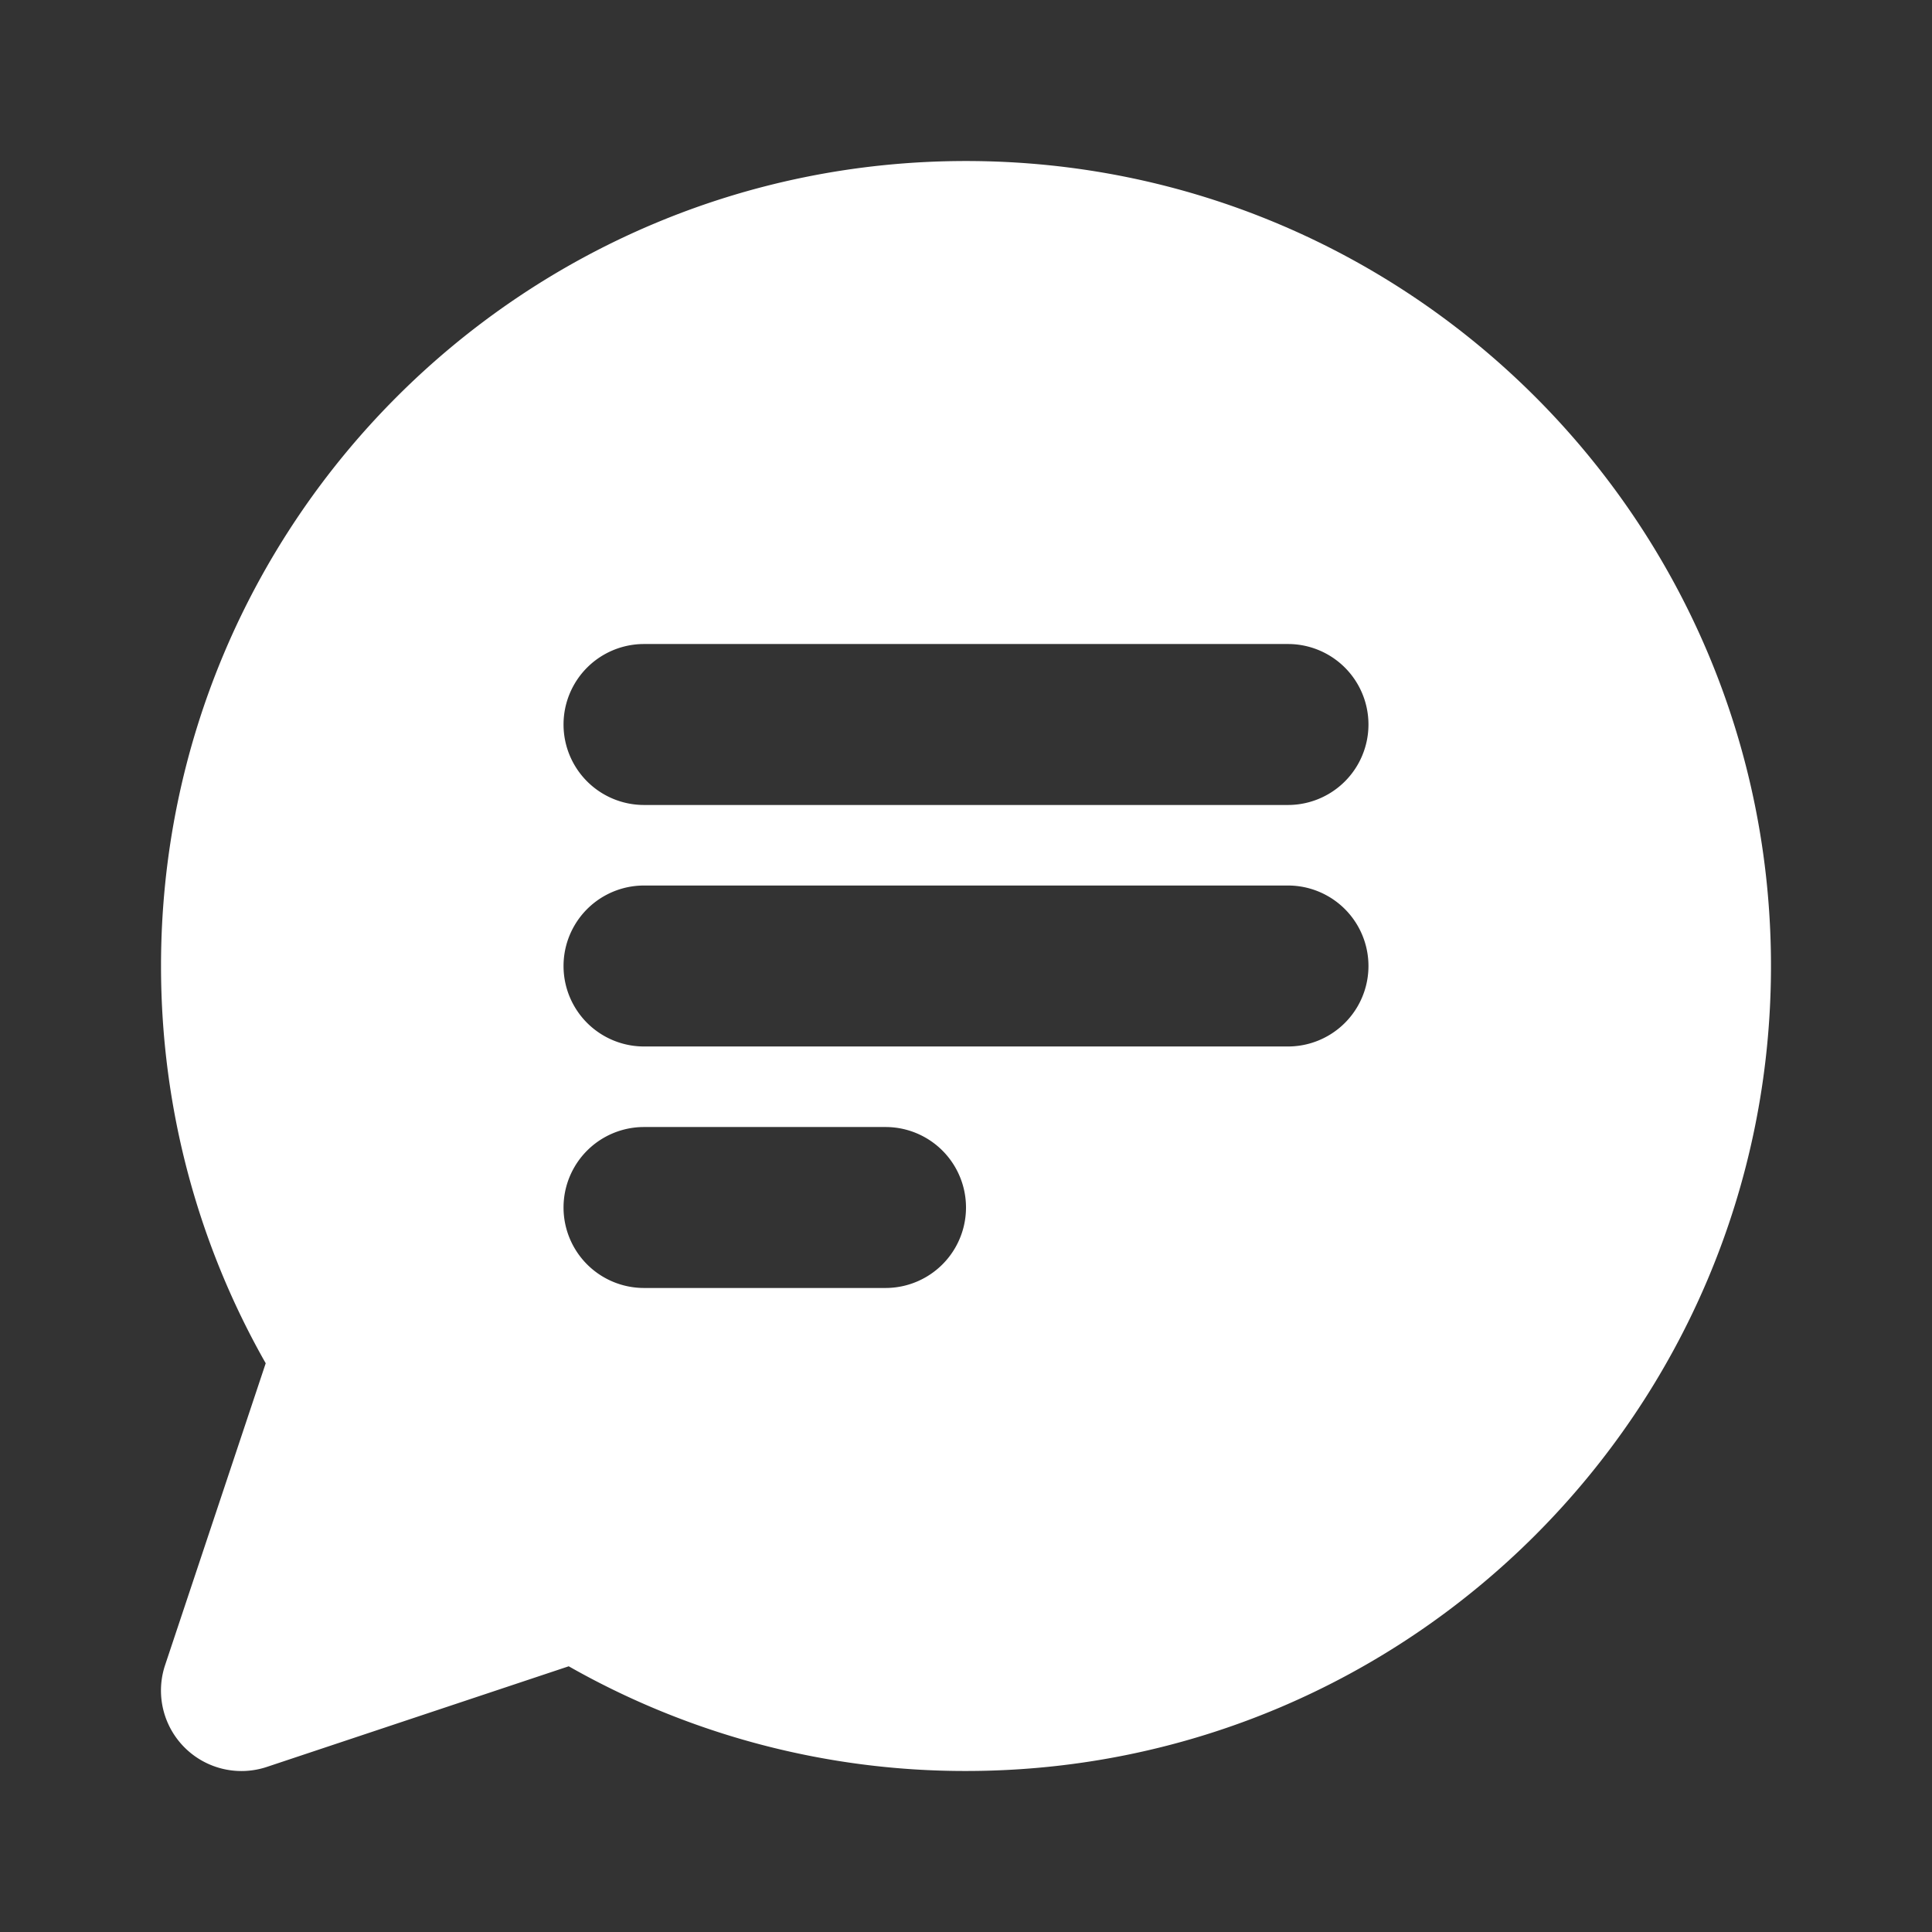 <svg xmlns="http://www.w3.org/2000/svg" width="32" height="32" fill="none"><rect width="100%" height="100%" fill="#333333" stroke="none"/><path fill="#fff" fill-rule="evenodd" d="M16 2.667C8.636 2.667 2.667 8.637 2.667 16c0 2.39.63 4.638 1.734 6.58l-1.666 4.998a1.333 1.333 0 0 0 1.687 1.687l4.998-1.666A13.279 13.279 0 0 0 16 29.333c7.364 0 13.333-5.97 13.333-13.333 0-7.364-5.97-13.333-13.333-13.333Zm-5.333 8a1.333 1.333 0 0 0 0 2.666h10.666a1.333 1.333 0 1 0 0-2.666H10.667Zm0 4a1.333 1.333 0 0 0 0 2.666h10.666a1.333 1.333 0 1 0 0-2.666H10.667Zm0 4a1.333 1.333 0 0 0 0 2.666h4a1.333 1.333 0 1 0 0-2.666h-4Z" clip-rule="evenodd"/></svg>